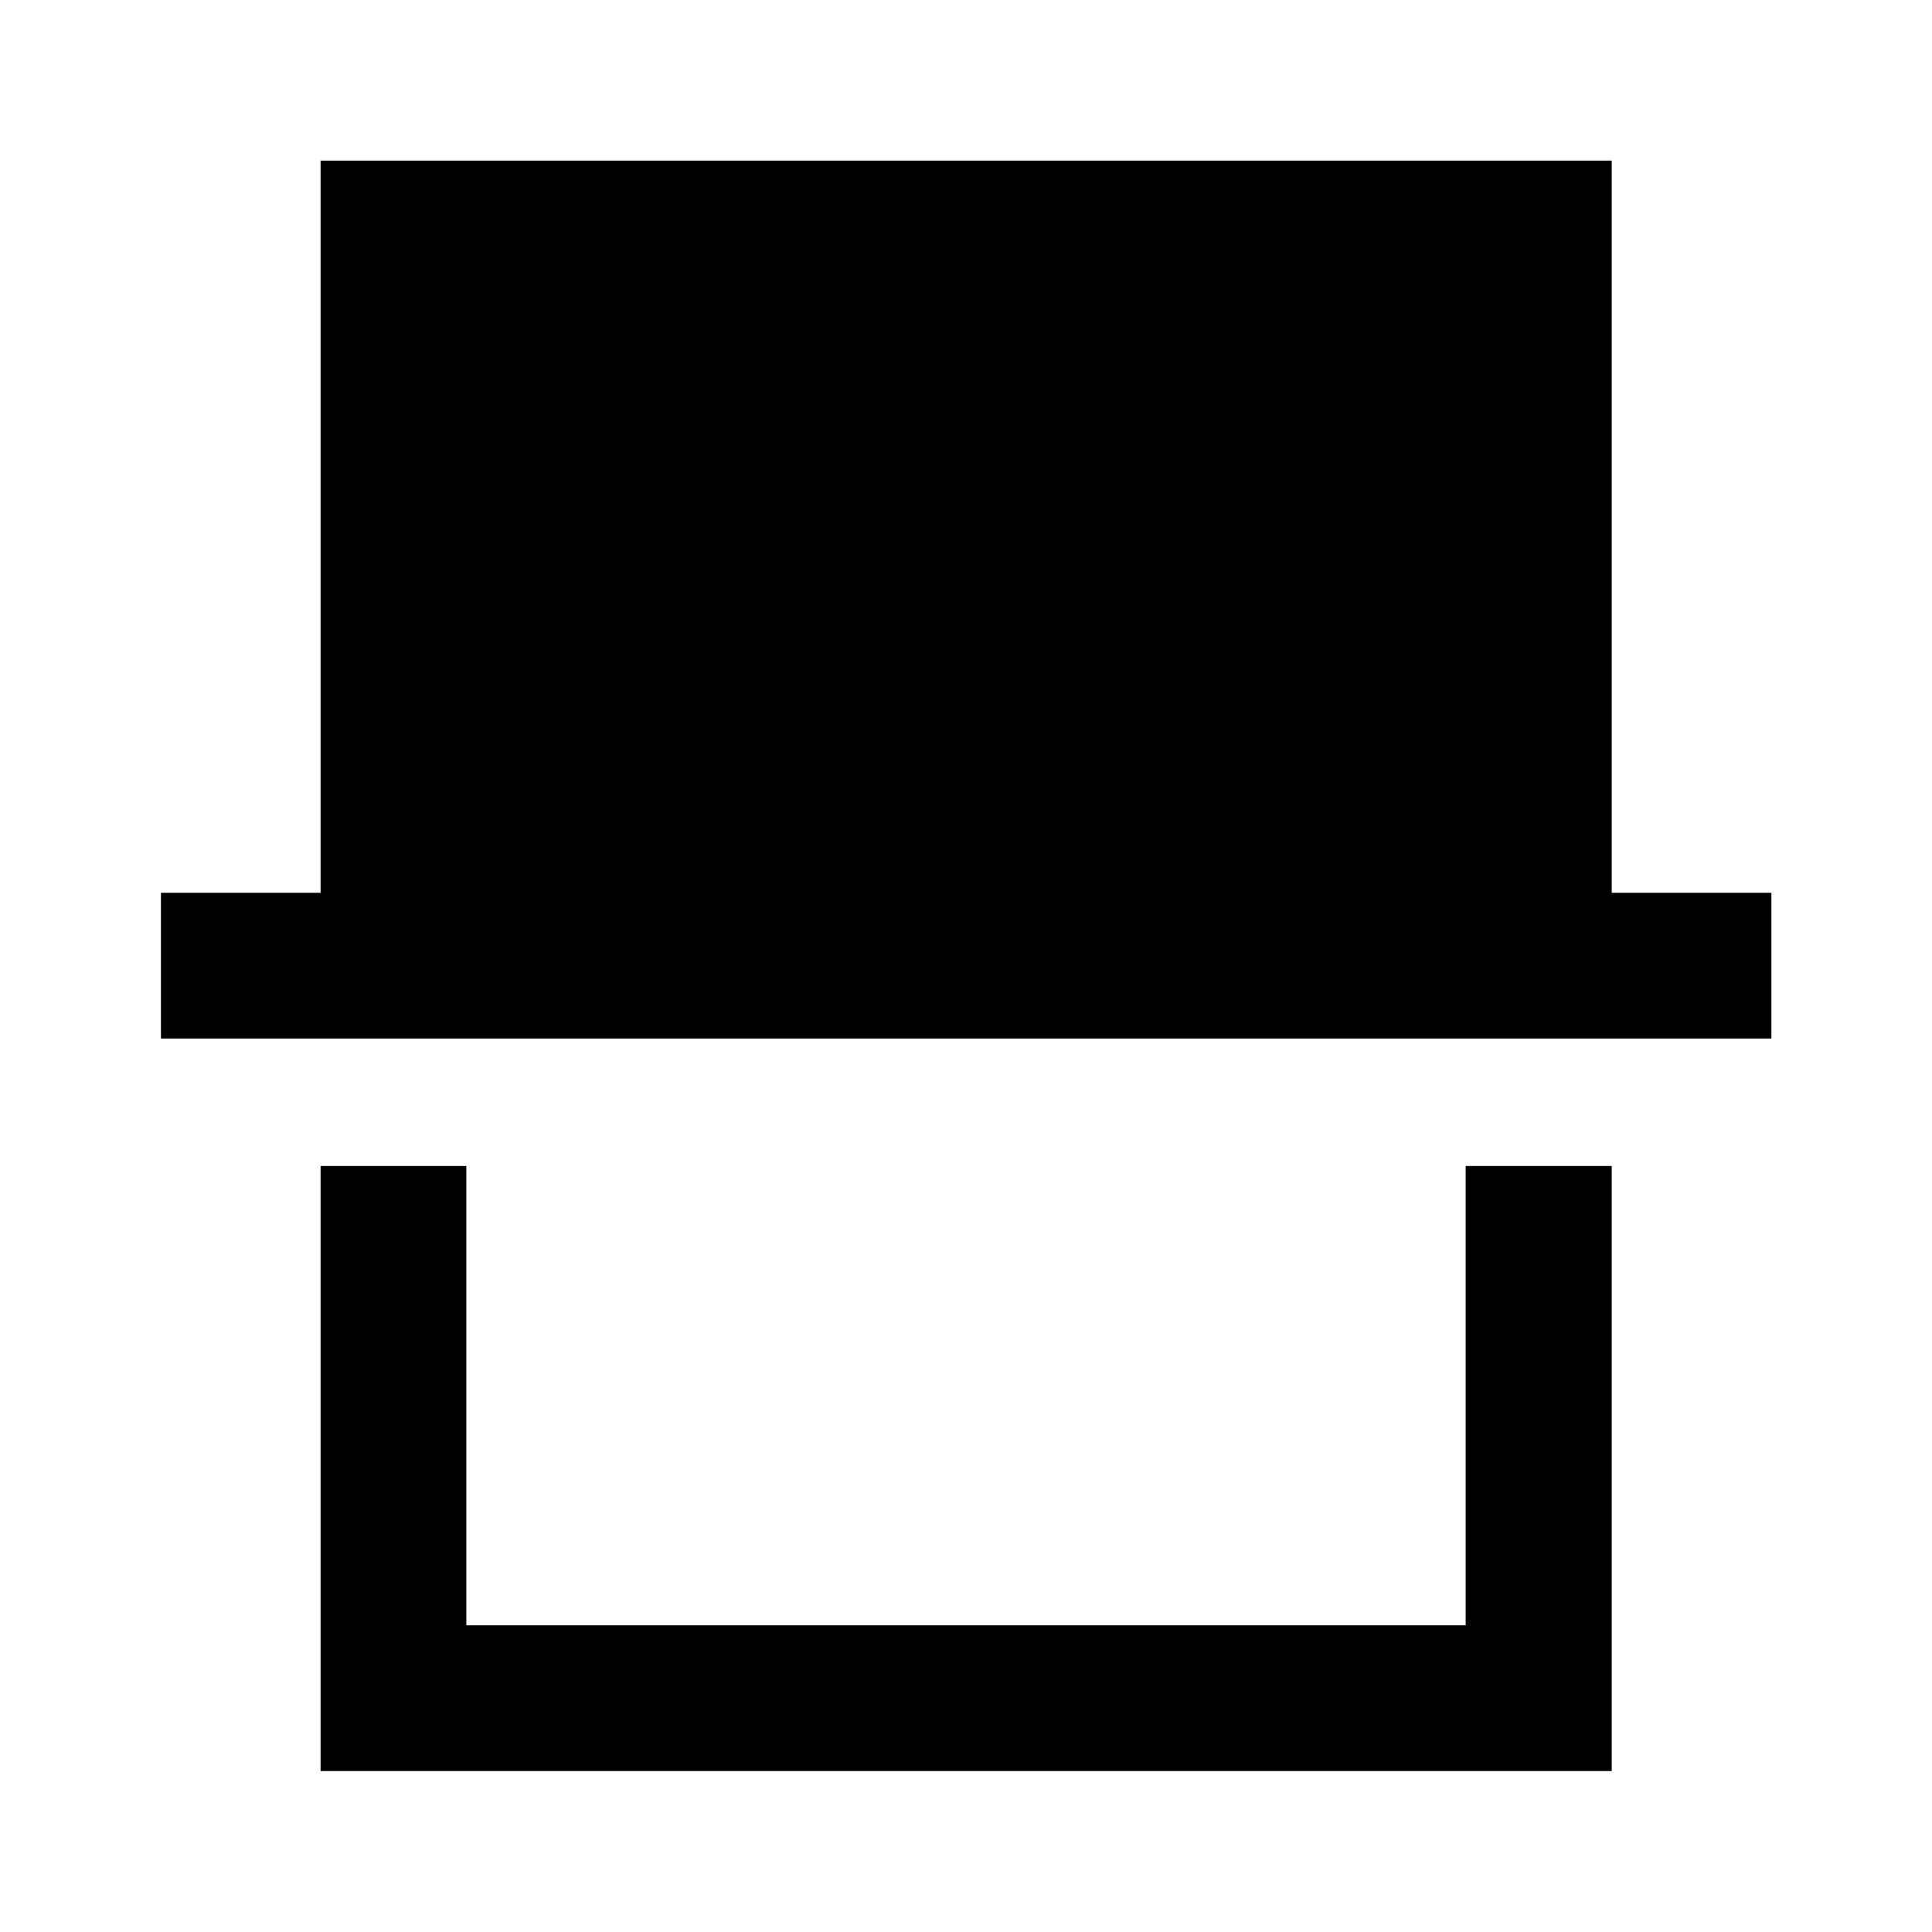 <svg xmlns="http://www.w3.org/2000/svg" height="40" viewBox="0 -960 960 960" width="40"><path d="M159.3-79.97v-300.65h72.42v228.23h496.56v-228.23h72.58v300.65H159.3ZM79.97-443.96v-72.42h79.33v-363.81h641.56v363.81h79.33v72.42H79.97Zm648.31 291.57H231.72h496.56Z"/></svg>